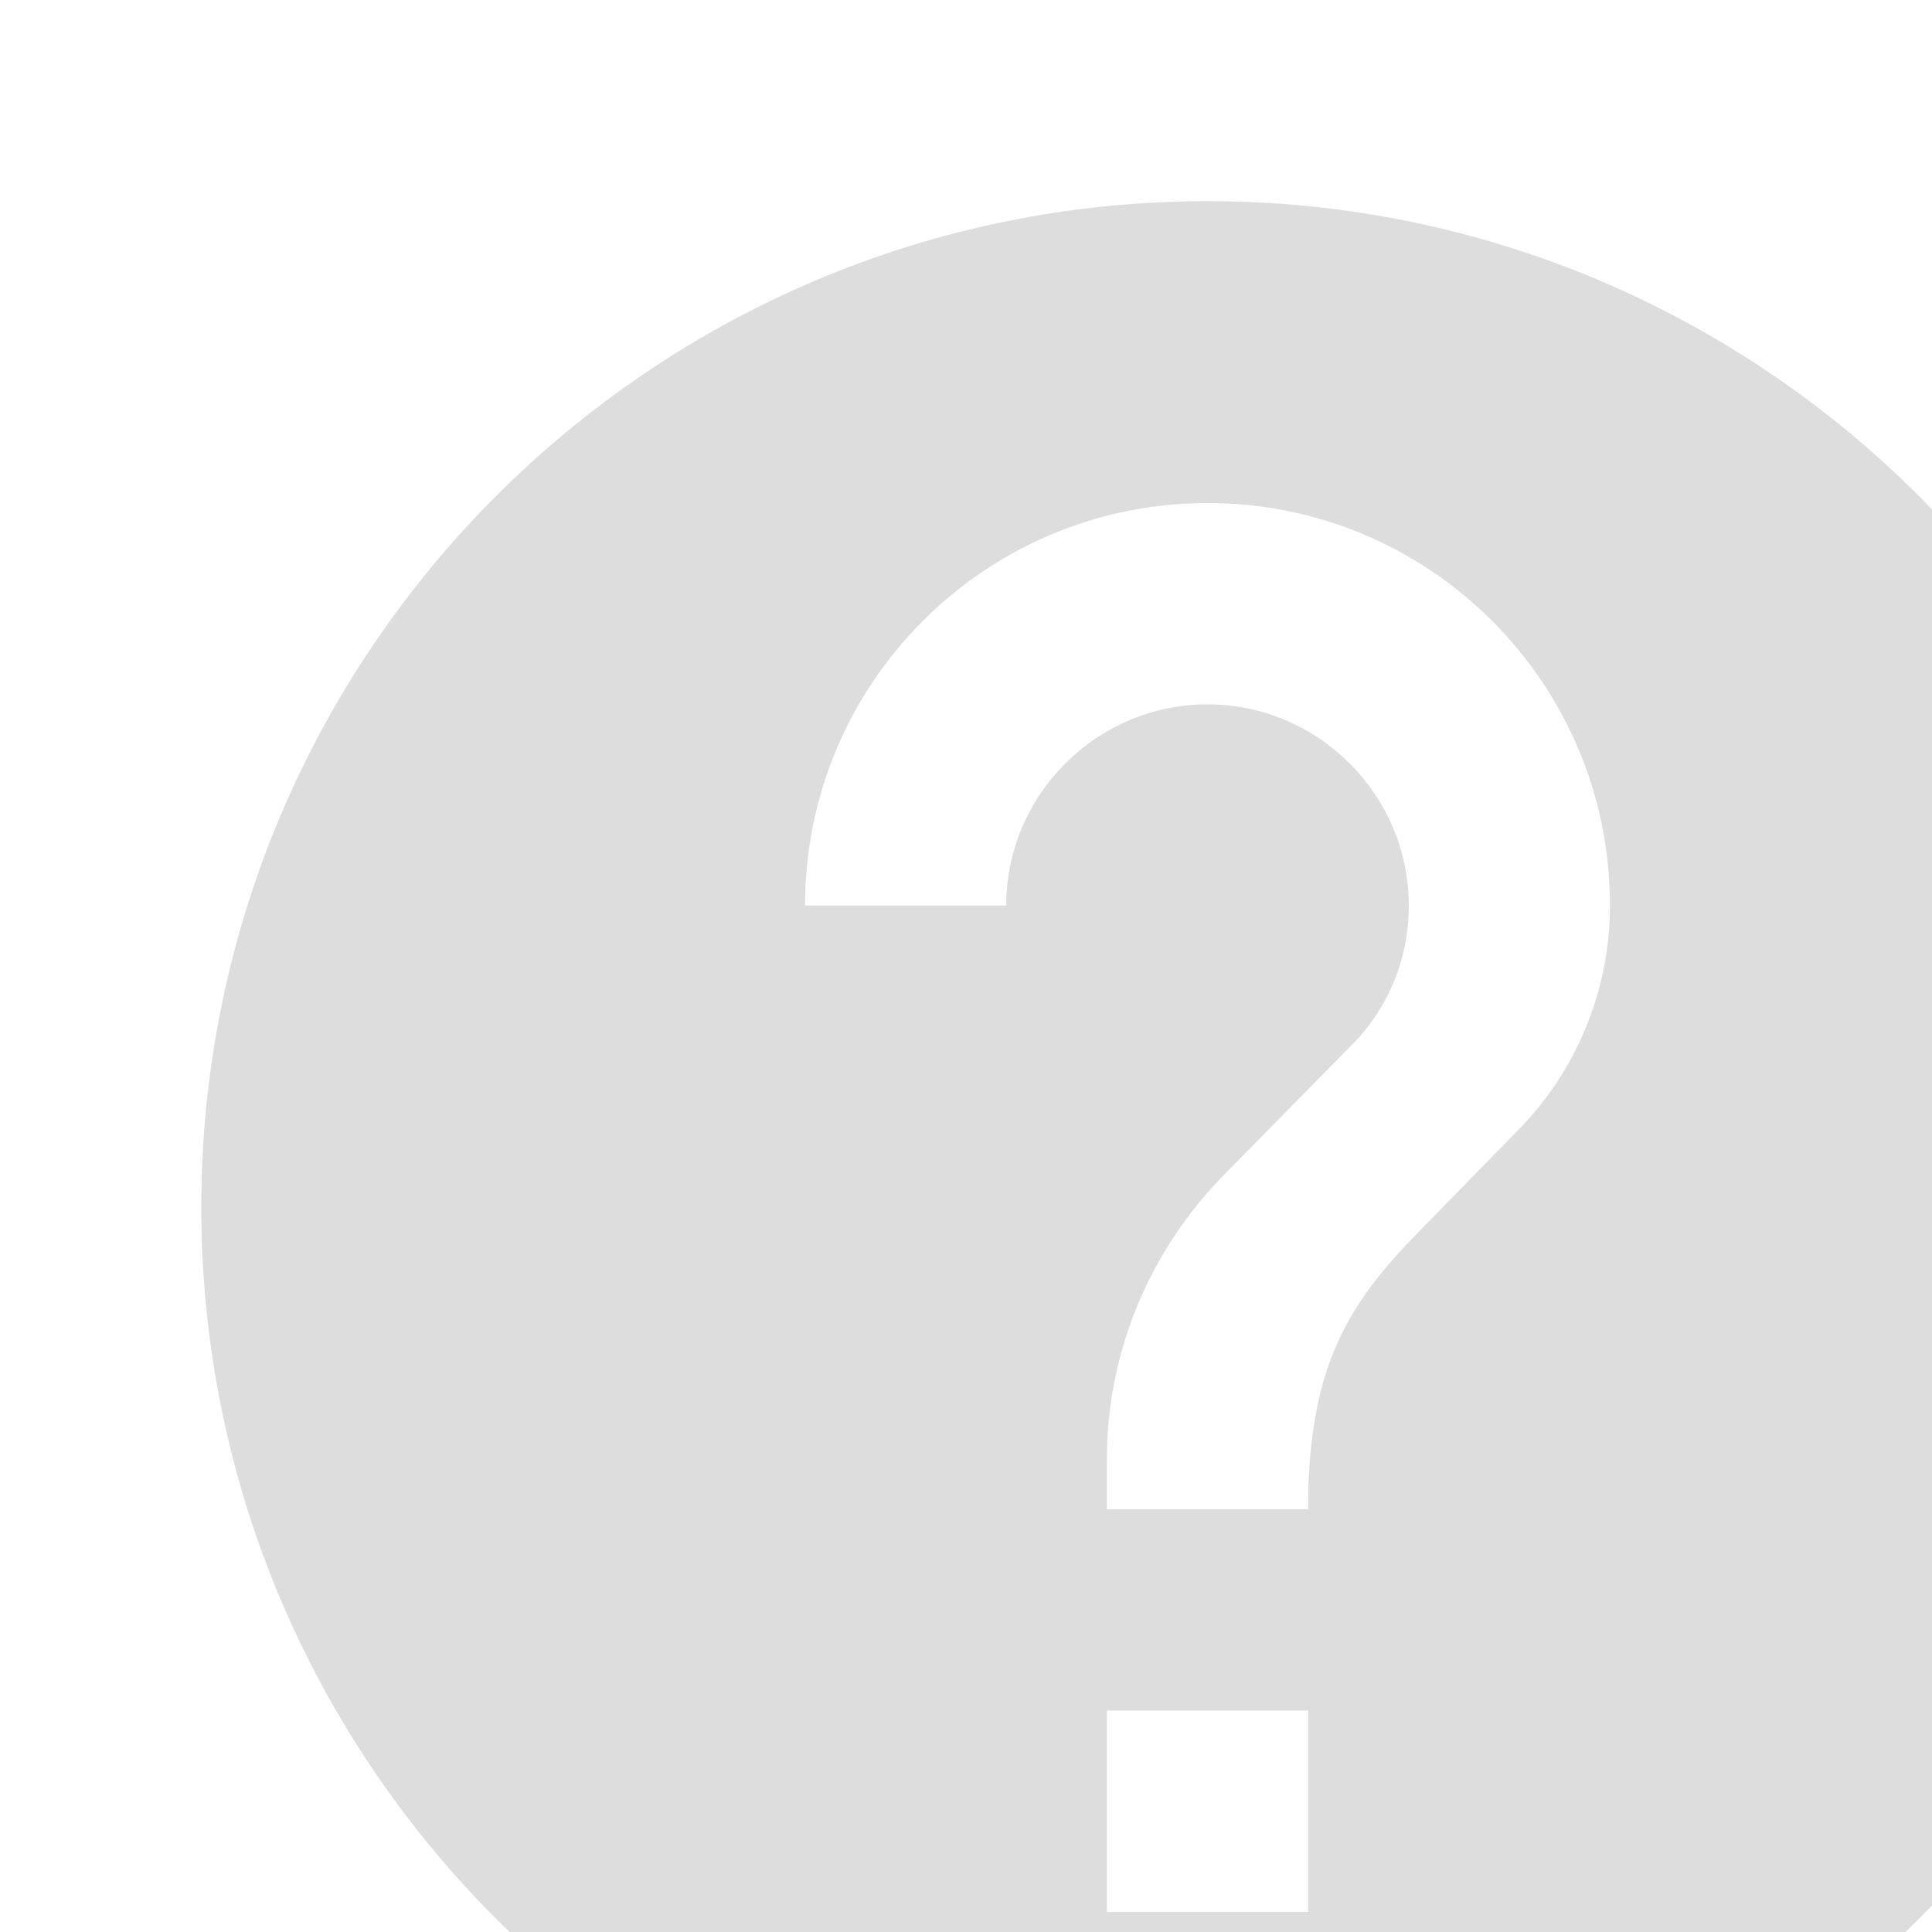 <svg width="16" height="16" viewBox="0 0 16 16" fill="none" xmlns="http://www.w3.org/2000/svg">
<path d="M10 1.666C5.4 1.666 1.667 5.399 1.667 9.999C1.667 14.599 5.4 18.333 10 18.333C14.6 18.333 18.333 14.599 18.333 9.999C18.333 5.399 14.6 1.666 10 1.666ZM10.833 15.833H9.167V14.166H10.833V15.833ZM12.558 9.374L11.808 10.141C11.208 10.749 10.833 11.249 10.833 12.499H9.167V12.083C9.167 11.166 9.542 10.333 10.142 9.724L11.175 8.674C11.483 8.374 11.667 7.958 11.667 7.499C11.667 6.583 10.917 5.833 10 5.833C9.083 5.833 8.333 6.583 8.333 7.499H6.667C6.667 5.658 8.158 4.166 10 4.166C11.842 4.166 13.333 5.658 13.333 7.499C13.333 8.233 13.033 8.899 12.558 9.374Z" fill="#DDDDDD"/>
</svg>
